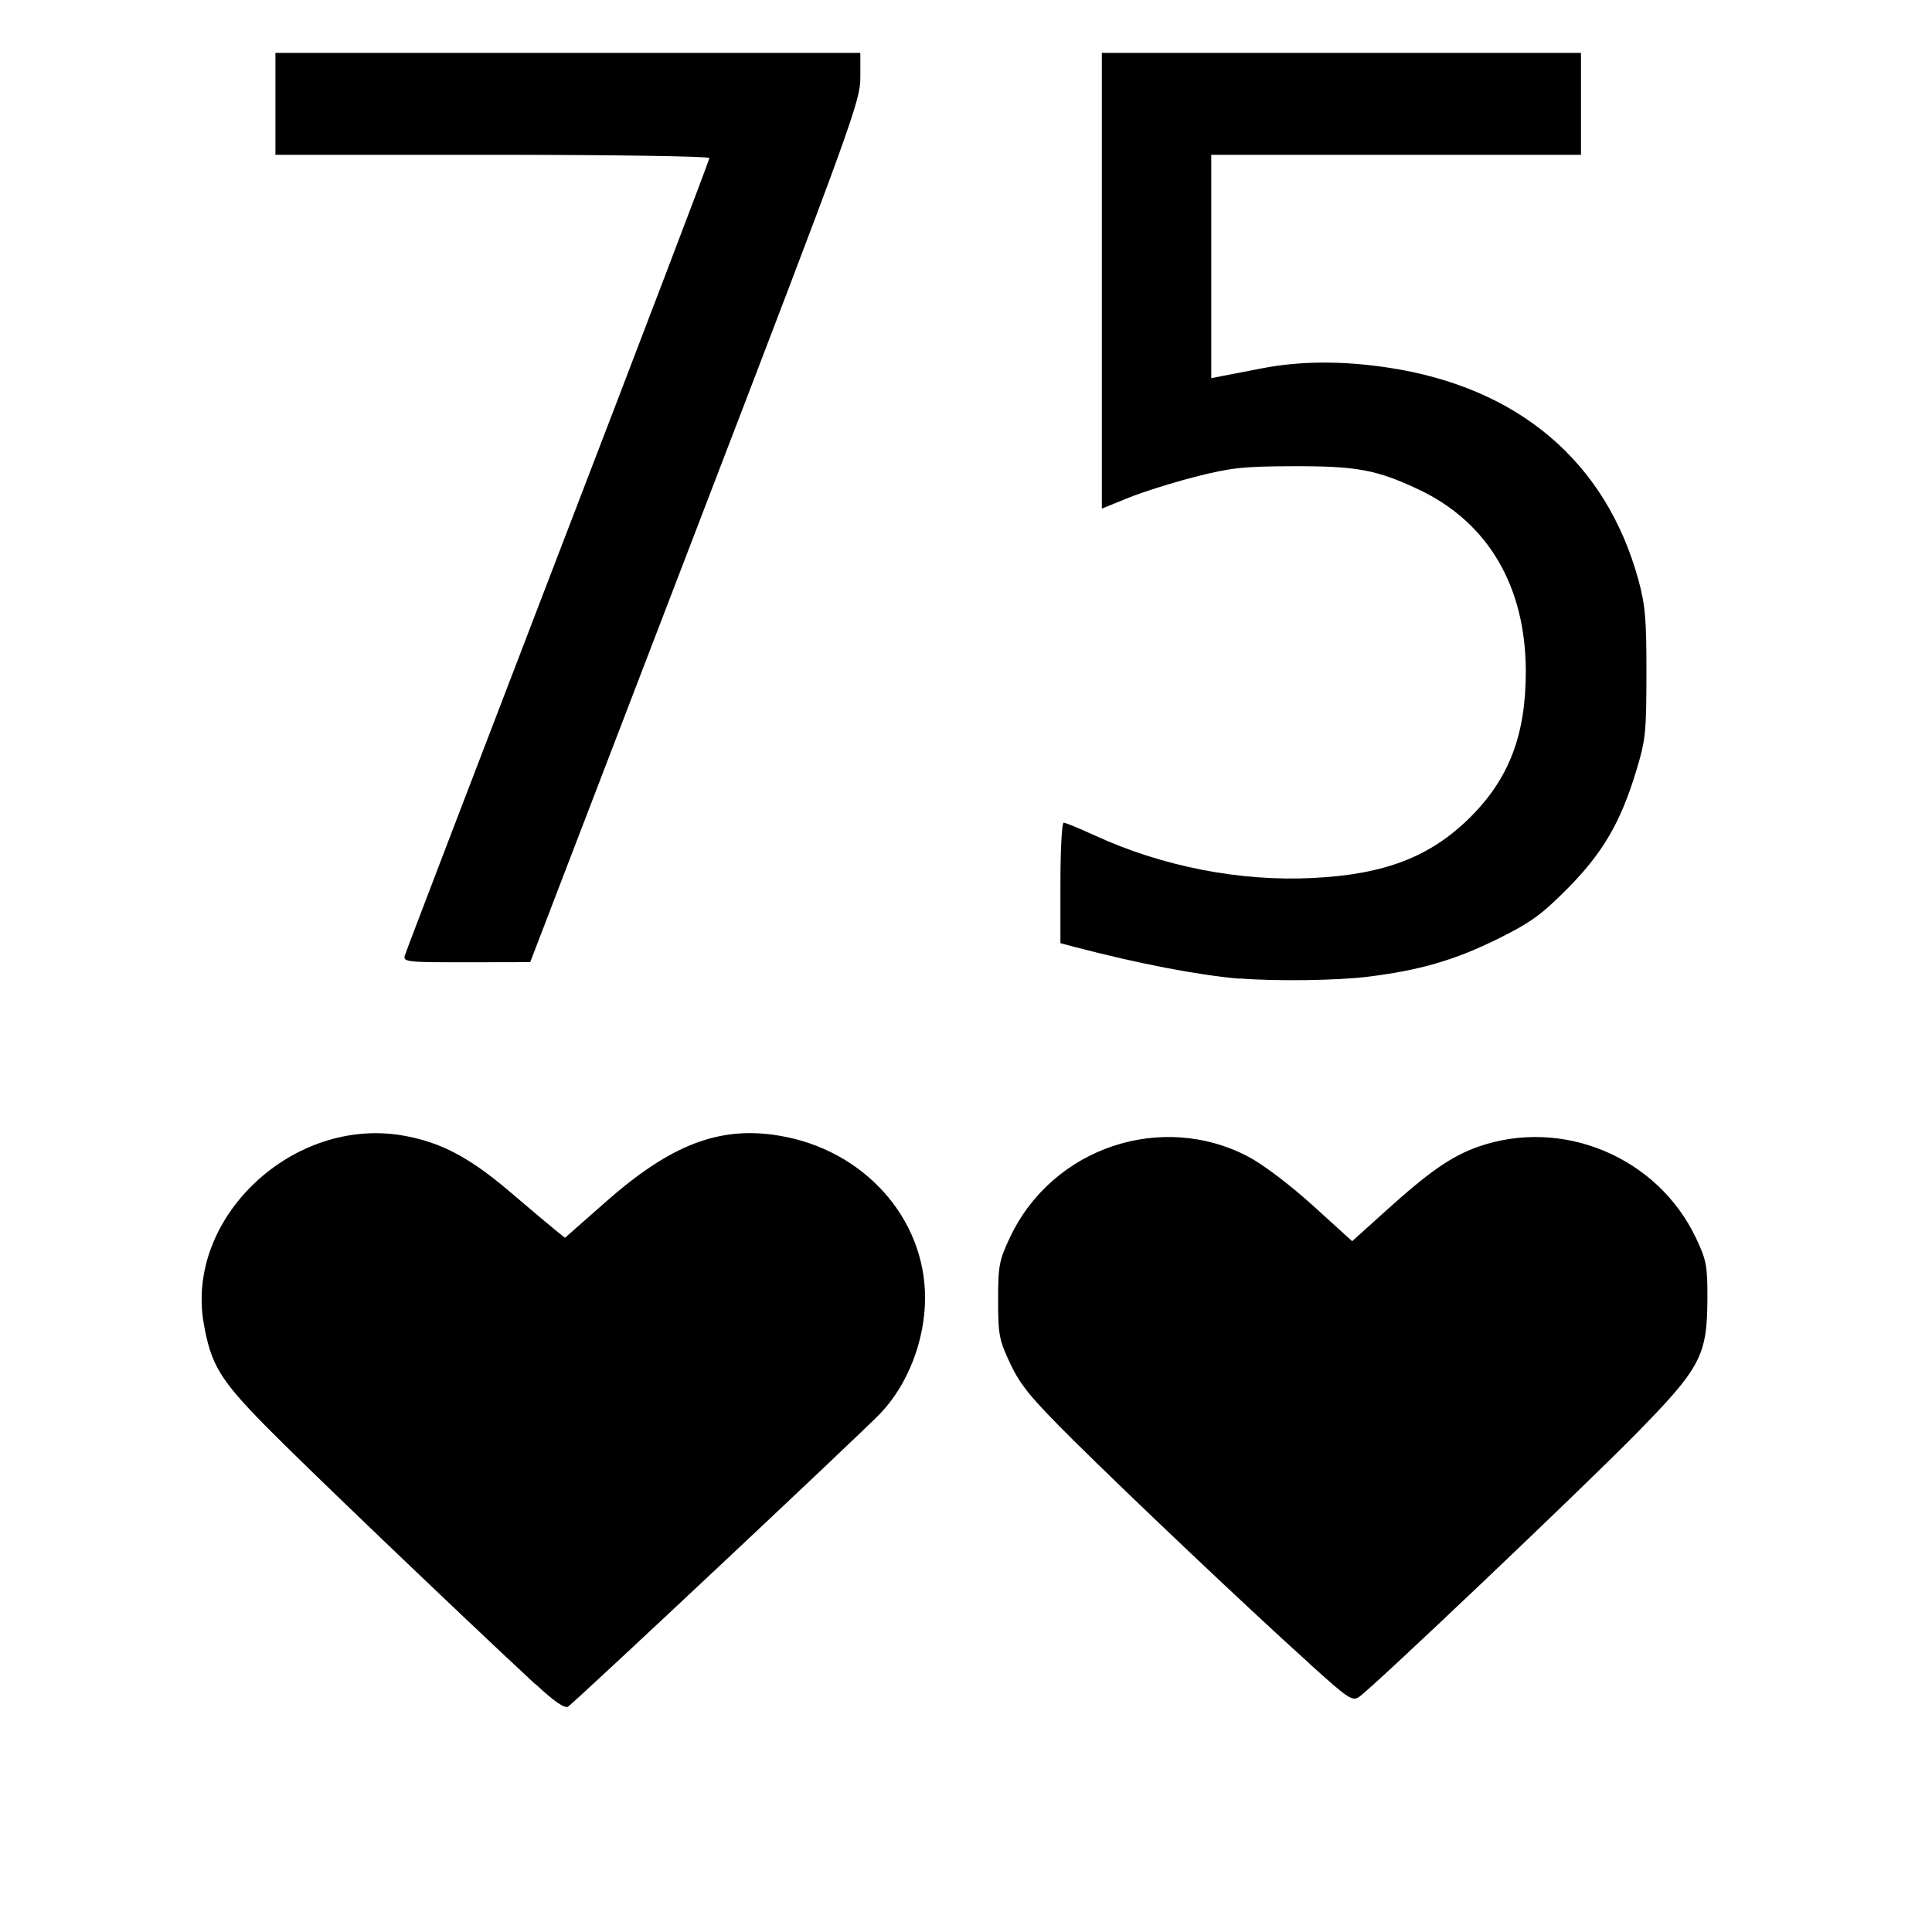 <svg height="16" viewBox="0 0 16 16" width="16" xmlns="http://www.w3.org/2000/svg"><path d="m4.432 13.947c-.67-.623-1.929-1.828-2.234-2.139-.378-.385-.451-.507-.511-.849-.153-.877.742-1.717 1.656-1.554.308.055.543.179.873.459.159.136.328.278.376.317l.087.07.338-.298c.54-.476.943-.63 1.435-.548.699.115 1.209.681 1.209 1.343 0.0.35-.142.718-.369.956-.153.161-2.544 2.405-2.588 2.43-.029.016-.116-.044-.27-.188zm6.417-.166c-.487-.438-1.475-1.373-1.965-1.859-.343-.341-.431-.447-.516-.626-.094-.199-.102-.24-.102-.528 0-.287.008-.33.1-.524.35-.739 1.252-1.043 1.972-.665.122.064.346.234.535.405l.325.295.285-.257c.356-.321.538-.447.758-.525.698-.245 1.486.085 1.804.755.087.184.096.232.095.5-.002.478-.053.575-.605 1.136-.451.458-2.156 2.078-2.277 2.163-.058.041-.088.021-.409-.269zm-.583-5.676c-.341-.029-.832-.123-1.367-.263l-.117-.031v-.499c0-.274.012-.499.027-.499s.131.048.258.106c.561.258 1.205.383 1.809.352.595-.03.972-.176 1.301-.504.321-.32.459-.682.459-1.205 0-.705-.312-1.236-.885-1.507-.349-.165-.515-.196-1.047-.194-.408.001-.513.013-.807.088-.186.048-.436.126-.555.175l-.217.088v-1.887-1.887h1.984 1.984v.422.422h-1.531-1.531v.925.925l.086-.017c.047-.009.198-.038.336-.065.316-.061.667-.063 1.047-.005 1.076.164 1.799.778 2.068 1.755.057.208.068.328.067.777-0.0.488-.007.554-.086.812-.129.424-.277.677-.57.972-.215.216-.305.281-.578.416-.355.175-.644.259-1.074.312-.261.032-.767.038-1.062.014zm-6.914-.19c.008-.03.58-1.523 1.269-3.317.69-1.794 1.254-3.274 1.254-3.289s-.809-.027-1.797-.027h-1.797v-.422-.422h2.422 2.422v.204c0 .194-.067.38-1.367 3.765l-1.367 3.561-.527.001c-.487.001-.526-.003-.512-.054z" stroke-width=".031"/></svg>